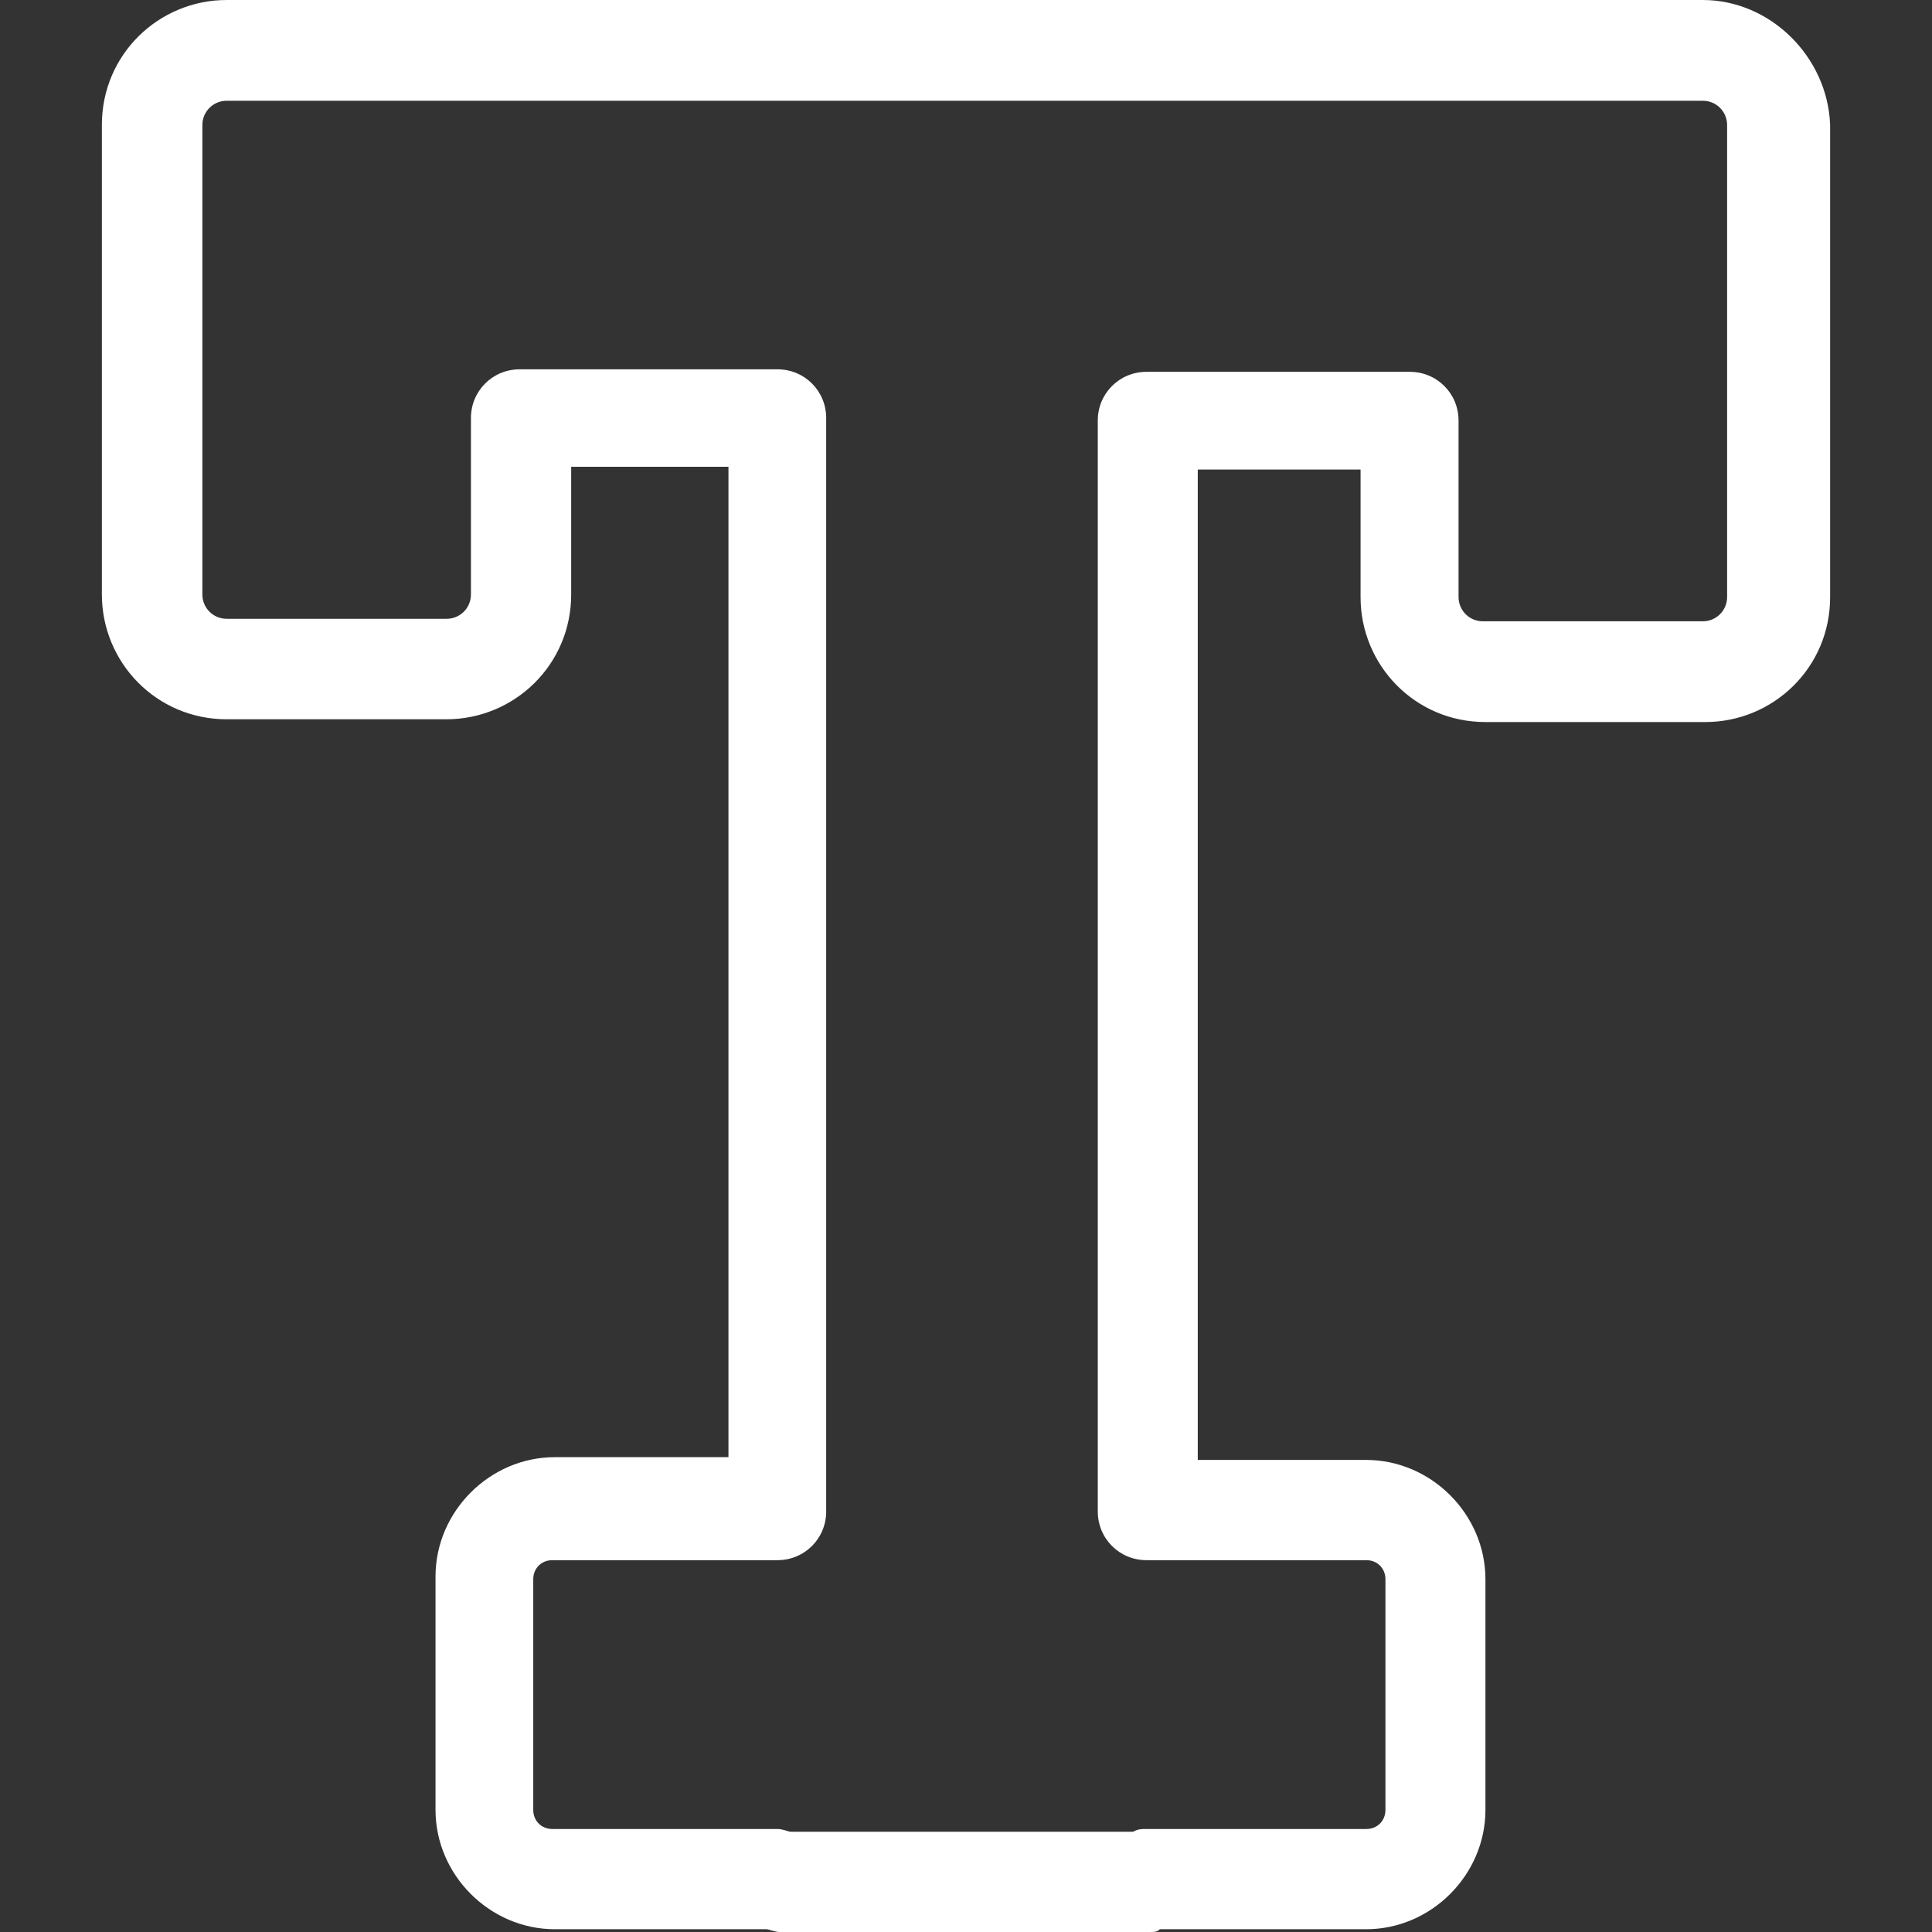 <?xml version="1.0" encoding="iso-8859-1"?>
<!-- Generator: Adobe Illustrator 18.1.1, SVG Export Plug-In . SVG Version: 6.00 Build 0)  -->
<svg xmlns="http://www.w3.org/2000/svg" xmlns:xlink="http://www.w3.org/1999/xlink" version="1.1" id="Capa_1" x="0px" y="0px" viewBox="0 0 684.052 684.052" style="enable-background:new 0 0 684.052 684.052;" xml:space="preserve" width="512px" height="512px">
<rect x="0" y="0" width="684.052" height="684.052" fill="#333333" stroke="none"/>
<g>
	<path d="M602.882,0H80.281c-24.017,0-44.21,19.214-44.21,44.21v6.76c0,0.978,0,0.978,0,0.978v62.445v0.978v95.091   c0,24.017,19.214,44.21,44.21,44.21h77.745c24.017,0,44.21-19.214,44.21-44.21v-45.188h55.685V515.93h-61.467   c-23.039,0-42.253,19.214-42.253,42.253v82.638c0,23.039,19.214,42.253,42.253,42.253h74.899c0.978,0,2.847,0.979,4.804,0.979   h130.673c1.957,0,2.846,0,3.825-0.979h73.031c23.039,0,42.253-19.214,42.253-42.253v-81.659c0-23.039-19.214-42.253-42.253-42.253   h-59.599V166.254h57.642v45.188c0,24.017,19.214,44.21,44.21,44.21h77.834c24.017,0,44.21-19.214,44.21-44.21V44.21   C647.092,20.192,626.9,0,602.882,0z M611.511,211.353c0,4.803-3.825,8.628-8.628,8.628h-77.834c-4.803,0-8.628-3.825-8.628-8.628   v-62.445c0-9.607-7.65-17.257-17.257-17.257h-93.223c-9.607,0-17.257,7.65-17.257,17.257v386.236   c0,9.607,7.65,17.257,17.257,17.257h77.834c3.825,0,6.76,2.846,6.76,6.76v81.659c0,3.825-2.846,6.76-6.76,6.76h-77.834   c-1.957,0-2.846,0-4.803,0.978H280.07c-0.978,0-2.847-0.978-4.803-0.978h-79.702c-3.825,0-6.76-2.846-6.76-6.76v-81.659   c0-3.825,2.847-6.76,6.76-6.76h79.702c9.607,0,17.257-7.65,17.257-17.257V148.019c0-9.607-7.65-17.257-17.257-17.257H184   c-9.607,0-17.257,7.65-17.257,17.257v62.445c0,4.803-3.825,8.629-8.628,8.629H80.281c-4.804,0-8.629-3.825-8.629-8.629v-96.07   v-0.978V52.927c0-0.978,0-0.978,0-0.978v-7.65c0-4.803,3.825-8.628,8.629-8.628h522.602c4.804,0,8.628,3.825,8.628,8.628   L611.511,211.353L611.511,211.353z" fill="#FFFFFF"/>
</g>
<g>
</g>
<g>
</g>
<g>
</g>
<g>
</g>
<g>
</g>
<g>
</g>
<g>
</g>
<g>
</g>
<g>
</g>
<g>
</g>
<g>
</g>
<g>
</g>
<g>
</g>
<g>
</g>
<g>
</g>
</svg>
